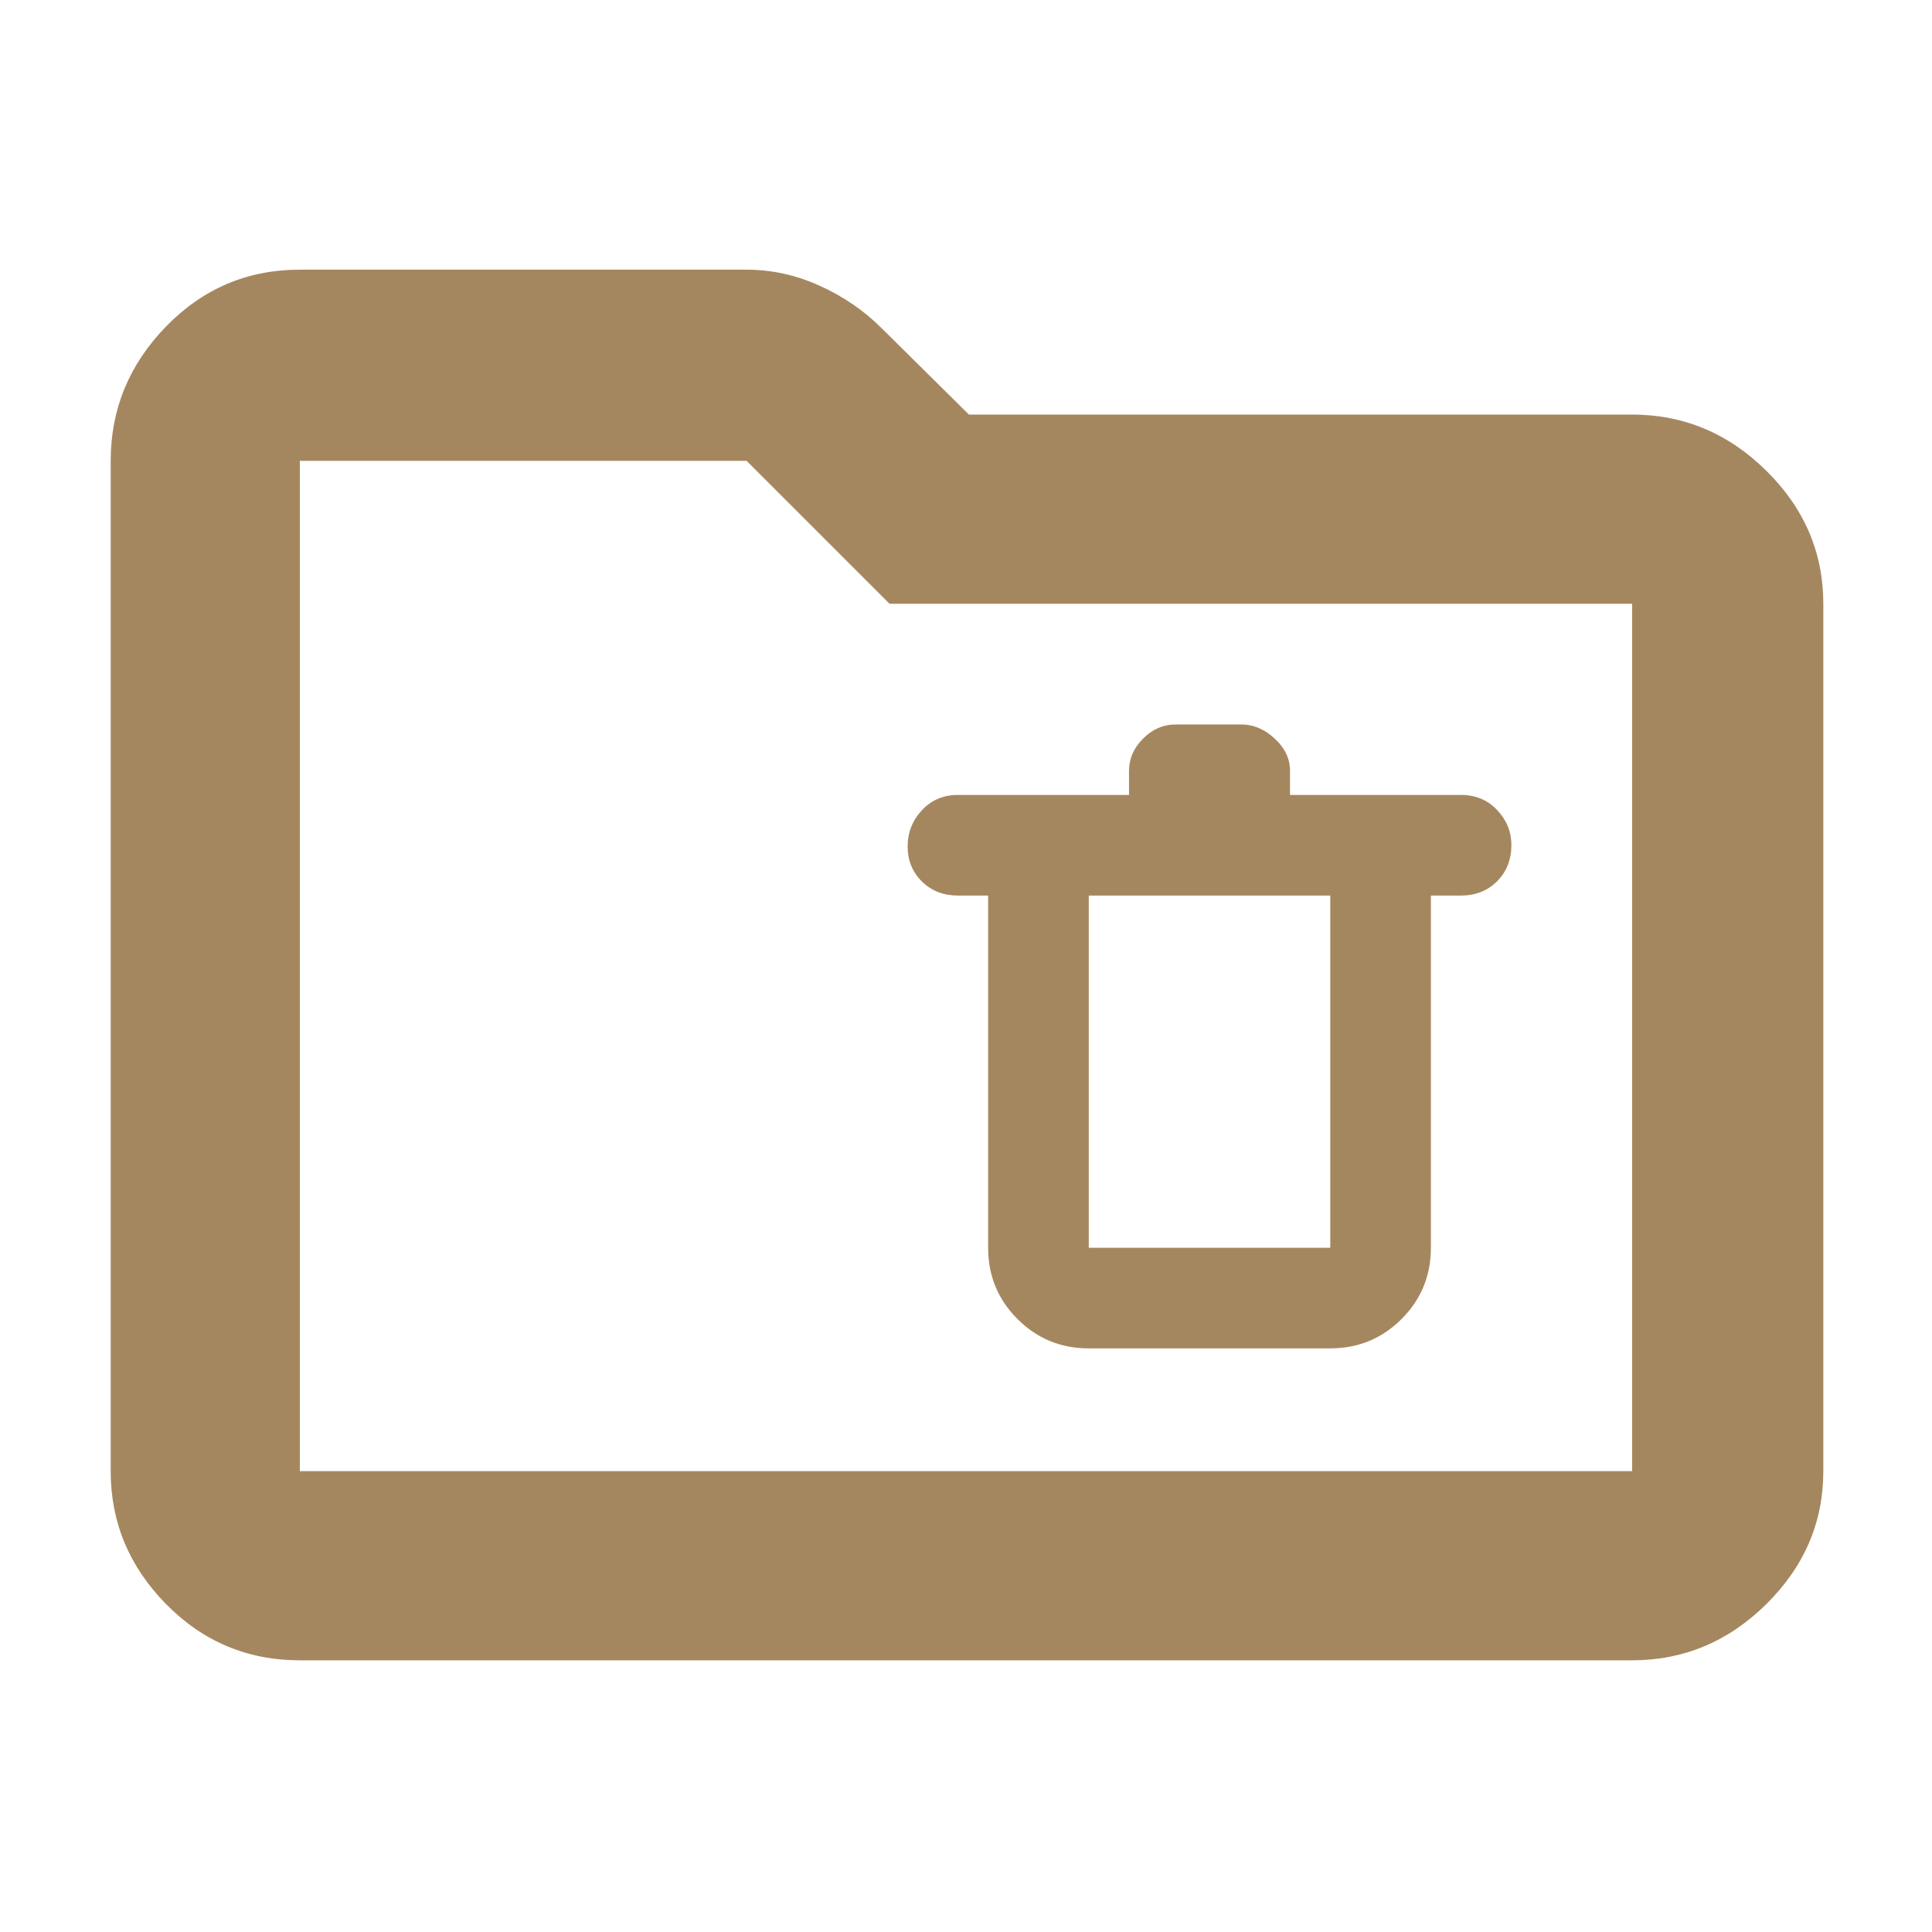 <svg xmlns="http://www.w3.org/2000/svg" height="48" viewBox="0 -960 960 960" width="48"><path fill="rgb(165, 135, 95)" d="M149-135q-39.05 0-66.53-27.98Q55-190.95 55-229v-502q0-38.46 27.47-66.73Q109.95-826 149-826h222q18.69 0 36.34 8 17.66 8 30.75 21.09L481.45-754H811q38.46 0 66.73 27.97Q906-698.05 906-660v431q0 38.05-28.27 66.02Q849.46-135 811-135H149Zm0-94h662v-431H442l-71-71H149v502Zm0 0v-502 502Zm392-61h120q20.83 0 35.42-14.58Q711-319.17 711-340v-175h15q10.83 0 17.92-7.12 7.08-7.11 7.08-18 0-9.88-7.08-17.38-7.09-7.5-17.92-7.5h-85v-12q0-9-7.6-16t-16.4-7h-33q-9 0-16 7t-7 16v12h-85q-10.83 0-17.92 7.62-7.08 7.61-7.08 18 0 10.38 7.08 17.38 7.09 7 17.92 7h15v175q0 20.83 14.58 35.42Q520.17-290 541-290Zm0-225h120v175H541v-175Z"/></svg>